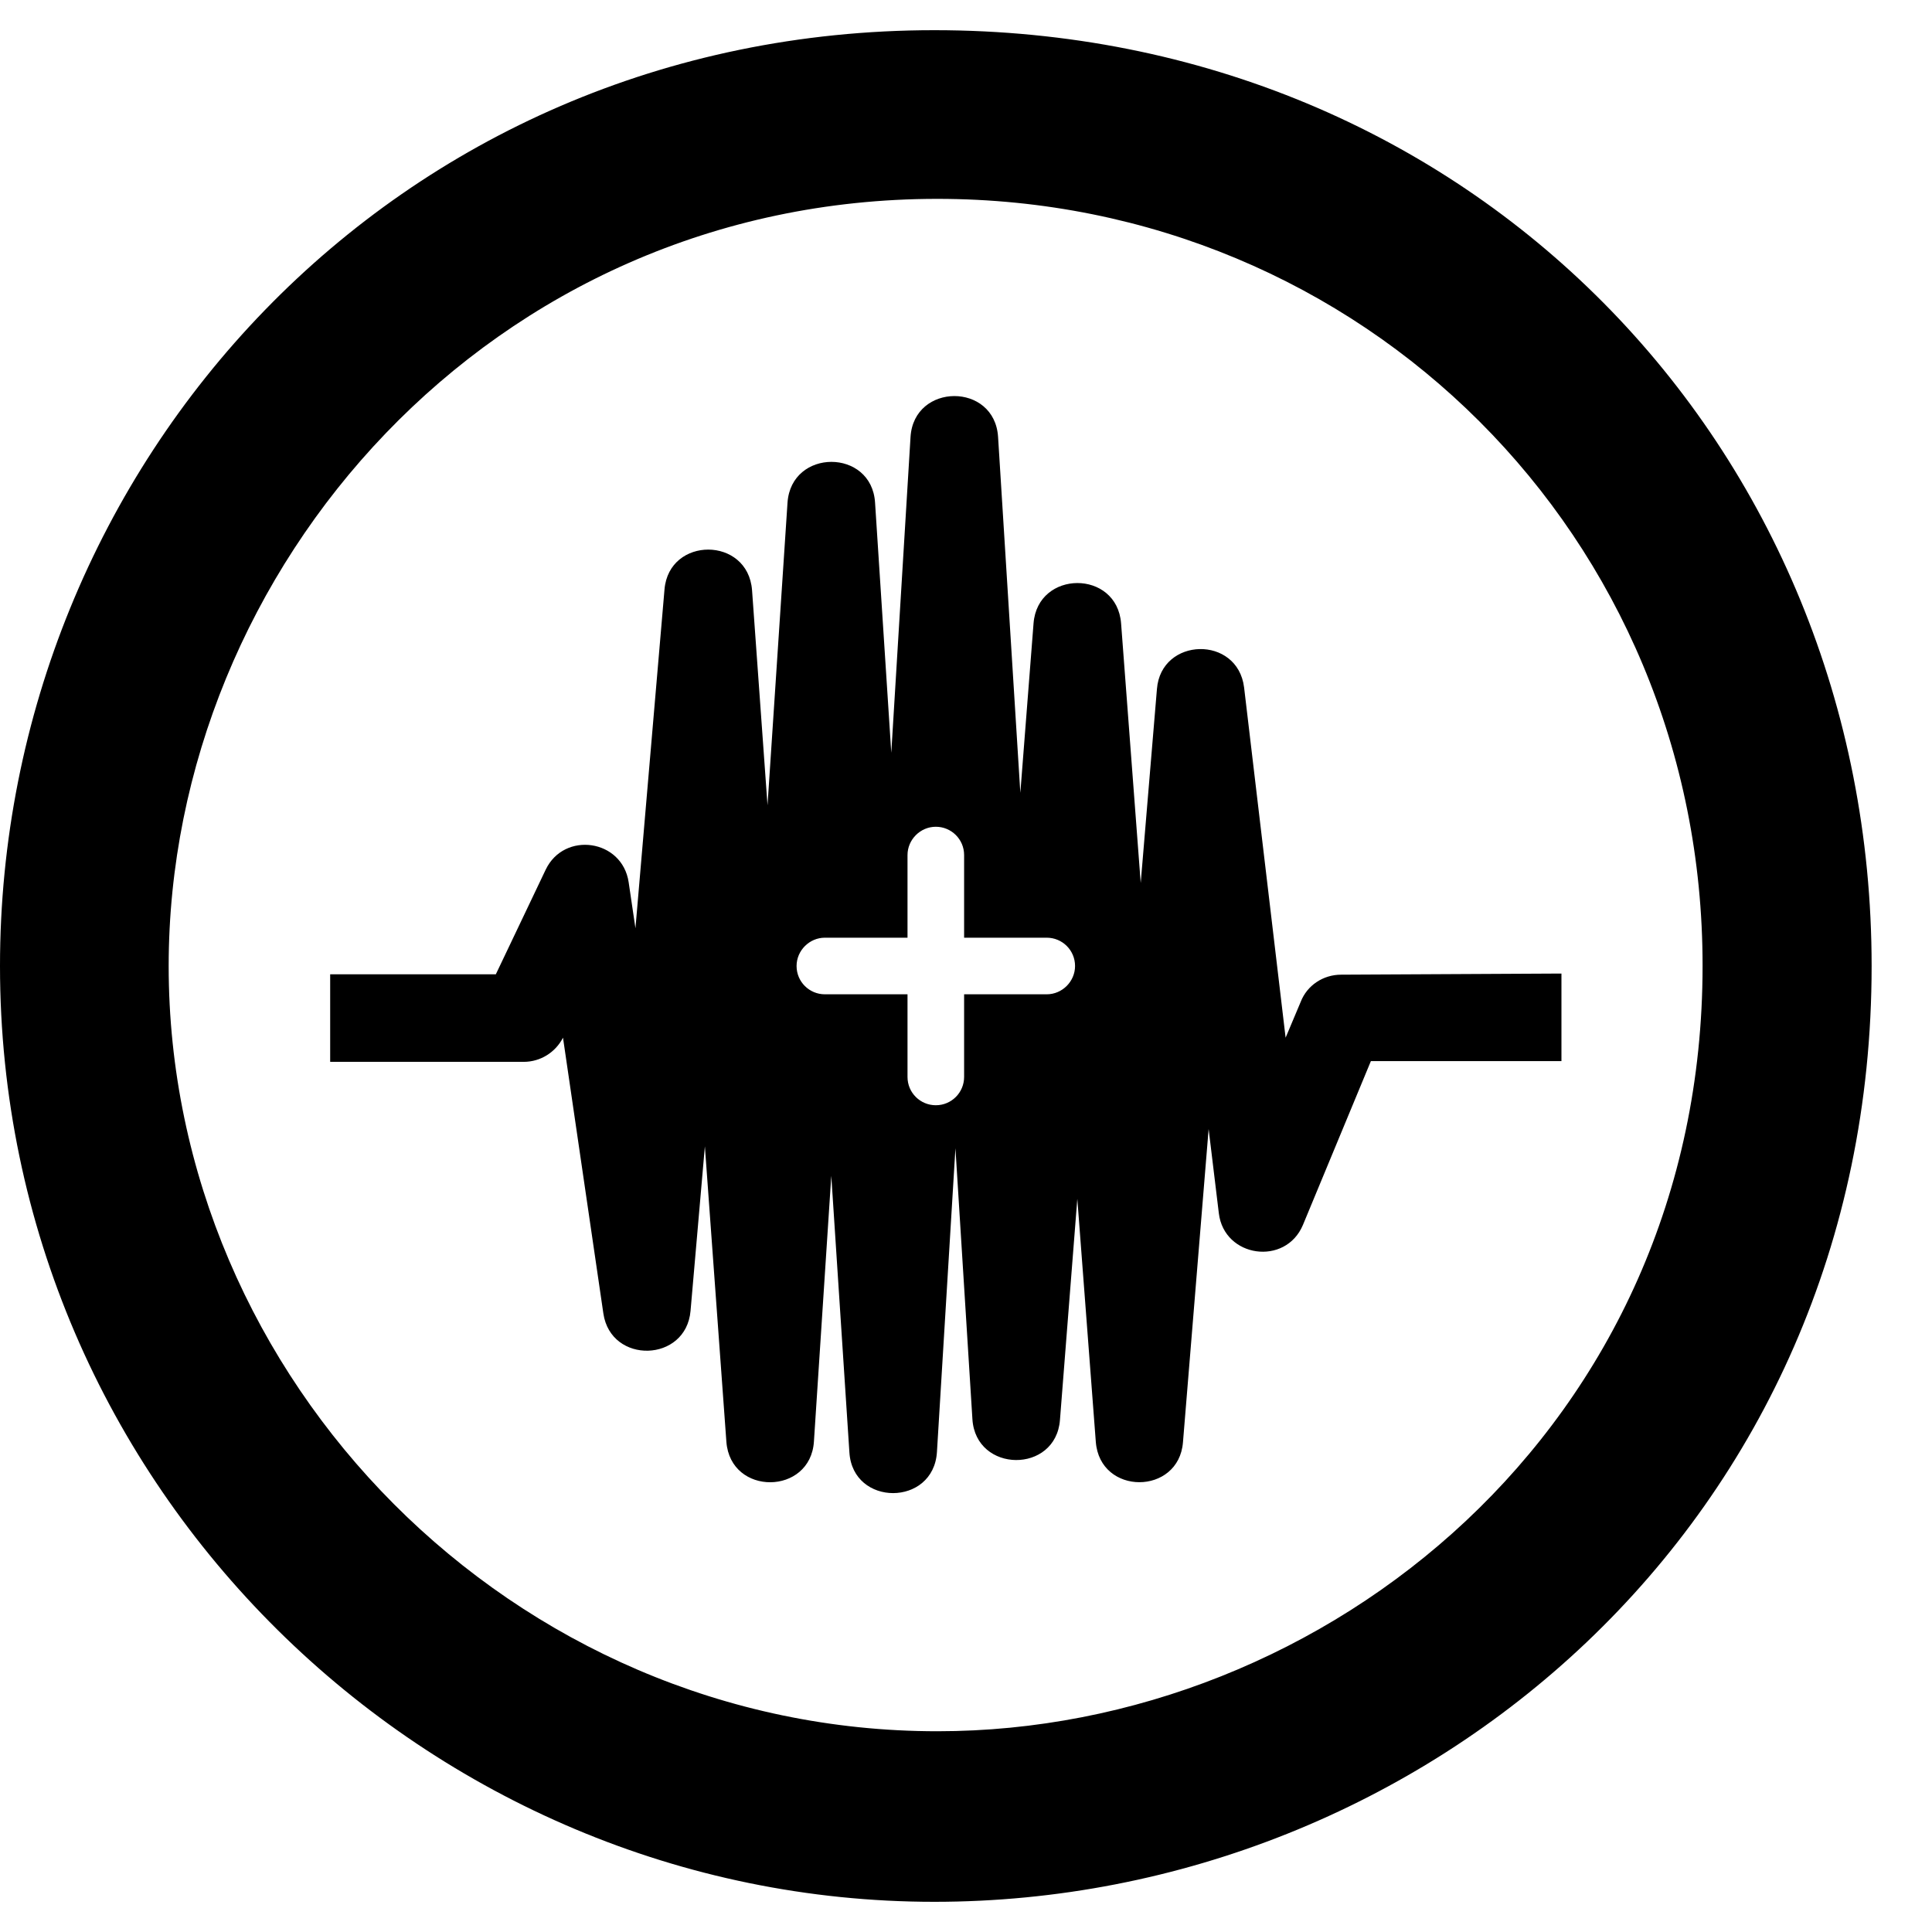 <svg xmlns="http://www.w3.org/2000/svg" version="1.1" viewBox="0 0 512 512" fill="currentColor"><path fill="currentColor" d="M247.6 8C389.4 8 496 118.1 496 256c0 147.1-118.5 248-248.4 248C113.6 504 0 394.5 0 256C0 123.1 104.7 8 247.6 8m.8 44.7C130.2 52.7 44.7 150.6 44.7 256c0 109.8 91.2 202.8 203.7 202.8c103.2 0 202.8-81.1 202.8-202.8c.1-113.8-90.2-203.3-202.8-203.3m107 205.6c-4.7 0-9 2.8-10.7 7.2l-4 9.5l-11-92.8c-1.7-13.9-22-13.4-23.1.4l-4.3 51.4l-5.2-68.8c-1.1-14.3-22.1-14.2-23.2 0l-3.5 44.9l-5.9-94.3c-.9-14.5-22.3-14.4-23.2 0l-5.1 83.7l-4.3-66.3c-.9-14.4-22.2-14.4-23.2 0l-5.3 80.2l-4.1-57c-1.1-14.3-22-14.3-23.2-.2l-7.7 89.8l-1.8-12.2c-1.7-11.4-17.1-13.6-22-3.3l-13.2 27.7H87.5v23.2h51.3c4.4 0 8.4-2.5 10.4-6.4l10.7 73.1c2 13.5 21.9 13 23.1-.7l3.8-43.6l5.7 78.3c1.1 14.4 22.3 14.2 23.2-.1l4.6-70.4l4.8 73.3c.9 14.4 22.3 14.4 23.2-.1l4.9-80.5l4.5 71.8c.9 14.3 22.1 14.5 23.2.2l4.6-58.6l4.9 64.4c1.1 14.3 22 14.2 23.1.1l6.8-83l2.7 22.3c1.4 11.8 17.7 14.1 22.3 3.1l18-43.4h50.5V258zm-78 5.2h-21.9v21.9c0 4.1-3.3 7.5-7.5 7.5c-4.1 0-7.5-3.3-7.5-7.5v-21.9h-21.9c-4.1 0-7.5-3.3-7.5-7.5c0-4.1 3.4-7.5 7.5-7.5h21.9v-21.9c0-4.1 3.4-7.5 7.5-7.5s7.5 3.3 7.5 7.5v21.9h21.9c4.1 0 7.5 3.3 7.5 7.5c0 4.1-3.4 7.5-7.5 7.5"/></svg>